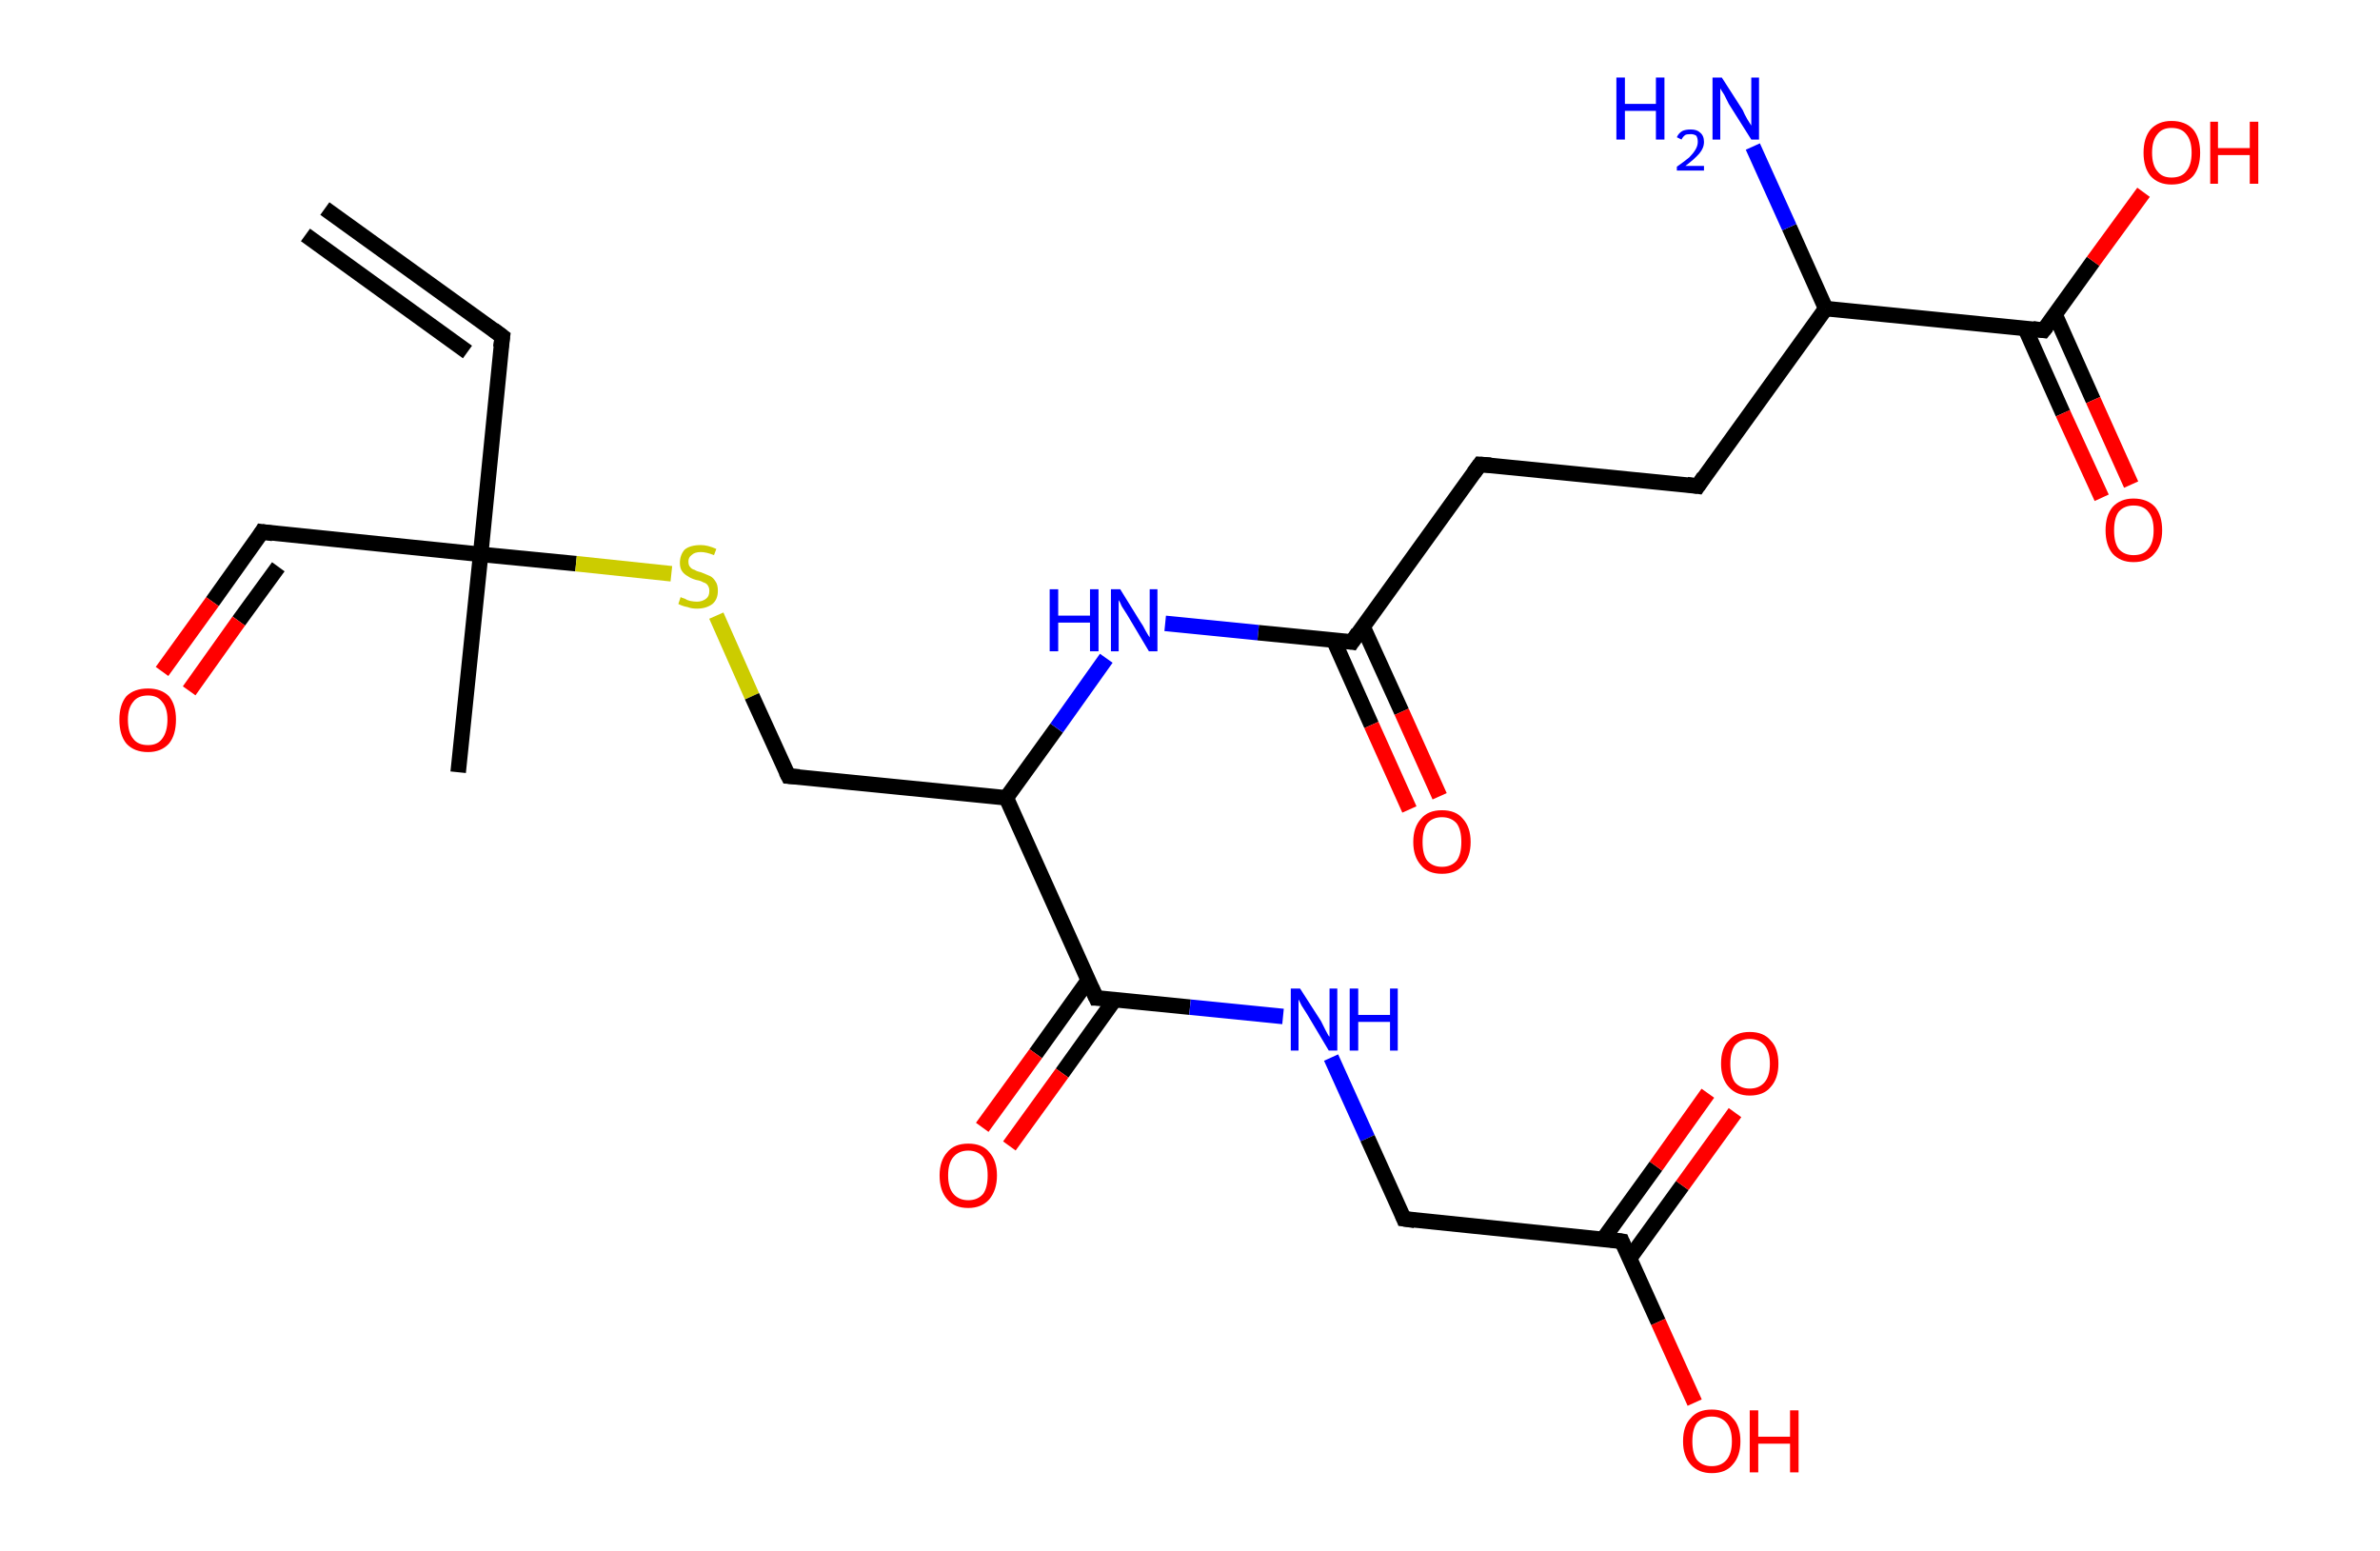 <?xml version='1.0' encoding='ASCII' standalone='yes'?>
<svg xmlns="http://www.w3.org/2000/svg" xmlns:rdkit="http://www.rdkit.org/xml" xmlns:xlink="http://www.w3.org/1999/xlink" version="1.1" baseProfile="full" xml:space="preserve" width="307px" height="200px" viewBox="0 0 307 200">
<!-- END OF HEADER -->
<rect style="opacity:1.0;fill:#FFFFFF;stroke:none" width="307.0" height="200.0" x="0.0" y="0.0"> </rect>
<path class="bond-0 atom-0 atom-1" d="M 41.9,26.9 L 64.8,43.4" style="fill:none;fill-rule:evenodd;stroke:#000000;stroke-width:2.0px;stroke-linecap:butt;stroke-linejoin:miter;stroke-opacity:1"/>
<path class="bond-0 atom-0 atom-1" d="M 39.4,30.3 L 60.3,45.4" style="fill:none;fill-rule:evenodd;stroke:#000000;stroke-width:2.0px;stroke-linecap:butt;stroke-linejoin:miter;stroke-opacity:1"/>
<path class="bond-1 atom-1 atom-2" d="M 64.8,43.4 L 62.0,71.5" style="fill:none;fill-rule:evenodd;stroke:#000000;stroke-width:2.0px;stroke-linecap:butt;stroke-linejoin:miter;stroke-opacity:1"/>
<path class="bond-2 atom-2 atom-3" d="M 62.0,71.5 L 59.1,99.6" style="fill:none;fill-rule:evenodd;stroke:#000000;stroke-width:2.0px;stroke-linecap:butt;stroke-linejoin:miter;stroke-opacity:1"/>
<path class="bond-3 atom-2 atom-4" d="M 62.0,71.5 L 33.8,68.6" style="fill:none;fill-rule:evenodd;stroke:#000000;stroke-width:2.0px;stroke-linecap:butt;stroke-linejoin:miter;stroke-opacity:1"/>
<path class="bond-4 atom-4 atom-5" d="M 33.8,68.6 L 27.4,77.6" style="fill:none;fill-rule:evenodd;stroke:#000000;stroke-width:2.0px;stroke-linecap:butt;stroke-linejoin:miter;stroke-opacity:1"/>
<path class="bond-4 atom-4 atom-5" d="M 27.4,77.6 L 20.9,86.6" style="fill:none;fill-rule:evenodd;stroke:#FF0000;stroke-width:2.0px;stroke-linecap:butt;stroke-linejoin:miter;stroke-opacity:1"/>
<path class="bond-4 atom-4 atom-5" d="M 35.9,73.1 L 30.8,80.1" style="fill:none;fill-rule:evenodd;stroke:#000000;stroke-width:2.0px;stroke-linecap:butt;stroke-linejoin:miter;stroke-opacity:1"/>
<path class="bond-4 atom-4 atom-5" d="M 30.8,80.1 L 24.4,89.1" style="fill:none;fill-rule:evenodd;stroke:#FF0000;stroke-width:2.0px;stroke-linecap:butt;stroke-linejoin:miter;stroke-opacity:1"/>
<path class="bond-5 atom-2 atom-6" d="M 62.0,71.5 L 74.3,72.7" style="fill:none;fill-rule:evenodd;stroke:#000000;stroke-width:2.0px;stroke-linecap:butt;stroke-linejoin:miter;stroke-opacity:1"/>
<path class="bond-5 atom-2 atom-6" d="M 74.3,72.7 L 86.6,74.0" style="fill:none;fill-rule:evenodd;stroke:#CCCC00;stroke-width:2.0px;stroke-linecap:butt;stroke-linejoin:miter;stroke-opacity:1"/>
<path class="bond-6 atom-6 atom-7" d="M 92.4,79.4 L 97.0,89.8" style="fill:none;fill-rule:evenodd;stroke:#CCCC00;stroke-width:2.0px;stroke-linecap:butt;stroke-linejoin:miter;stroke-opacity:1"/>
<path class="bond-6 atom-6 atom-7" d="M 97.0,89.8 L 101.7,100.1" style="fill:none;fill-rule:evenodd;stroke:#000000;stroke-width:2.0px;stroke-linecap:butt;stroke-linejoin:miter;stroke-opacity:1"/>
<path class="bond-7 atom-7 atom-8" d="M 101.7,100.1 L 129.8,102.9" style="fill:none;fill-rule:evenodd;stroke:#000000;stroke-width:2.0px;stroke-linecap:butt;stroke-linejoin:miter;stroke-opacity:1"/>
<path class="bond-8 atom-8 atom-9" d="M 129.8,102.9 L 136.3,93.9" style="fill:none;fill-rule:evenodd;stroke:#000000;stroke-width:2.0px;stroke-linecap:butt;stroke-linejoin:miter;stroke-opacity:1"/>
<path class="bond-8 atom-8 atom-9" d="M 136.3,93.9 L 142.7,84.9" style="fill:none;fill-rule:evenodd;stroke:#0000FF;stroke-width:2.0px;stroke-linecap:butt;stroke-linejoin:miter;stroke-opacity:1"/>
<path class="bond-9 atom-9 atom-10" d="M 150.3,80.4 L 162.3,81.6" style="fill:none;fill-rule:evenodd;stroke:#0000FF;stroke-width:2.0px;stroke-linecap:butt;stroke-linejoin:miter;stroke-opacity:1"/>
<path class="bond-9 atom-9 atom-10" d="M 162.3,81.6 L 174.4,82.8" style="fill:none;fill-rule:evenodd;stroke:#000000;stroke-width:2.0px;stroke-linecap:butt;stroke-linejoin:miter;stroke-opacity:1"/>
<path class="bond-10 atom-10 atom-11" d="M 172.0,82.5 L 176.9,93.5" style="fill:none;fill-rule:evenodd;stroke:#000000;stroke-width:2.0px;stroke-linecap:butt;stroke-linejoin:miter;stroke-opacity:1"/>
<path class="bond-10 atom-10 atom-11" d="M 176.9,93.5 L 181.8,104.4" style="fill:none;fill-rule:evenodd;stroke:#FF0000;stroke-width:2.0px;stroke-linecap:butt;stroke-linejoin:miter;stroke-opacity:1"/>
<path class="bond-10 atom-10 atom-11" d="M 175.8,80.8 L 180.8,91.8" style="fill:none;fill-rule:evenodd;stroke:#000000;stroke-width:2.0px;stroke-linecap:butt;stroke-linejoin:miter;stroke-opacity:1"/>
<path class="bond-10 atom-10 atom-11" d="M 180.8,91.8 L 185.7,102.7" style="fill:none;fill-rule:evenodd;stroke:#FF0000;stroke-width:2.0px;stroke-linecap:butt;stroke-linejoin:miter;stroke-opacity:1"/>
<path class="bond-11 atom-10 atom-12" d="M 174.4,82.8 L 190.9,59.9" style="fill:none;fill-rule:evenodd;stroke:#000000;stroke-width:2.0px;stroke-linecap:butt;stroke-linejoin:miter;stroke-opacity:1"/>
<path class="bond-12 atom-12 atom-13" d="M 190.9,59.9 L 219.0,62.7" style="fill:none;fill-rule:evenodd;stroke:#000000;stroke-width:2.0px;stroke-linecap:butt;stroke-linejoin:miter;stroke-opacity:1"/>
<path class="bond-13 atom-13 atom-14" d="M 219.0,62.7 L 235.5,39.8" style="fill:none;fill-rule:evenodd;stroke:#000000;stroke-width:2.0px;stroke-linecap:butt;stroke-linejoin:miter;stroke-opacity:1"/>
<path class="bond-14 atom-14 atom-15" d="M 235.5,39.8 L 230.8,29.3" style="fill:none;fill-rule:evenodd;stroke:#000000;stroke-width:2.0px;stroke-linecap:butt;stroke-linejoin:miter;stroke-opacity:1"/>
<path class="bond-14 atom-14 atom-15" d="M 230.8,29.3 L 226.1,18.9" style="fill:none;fill-rule:evenodd;stroke:#0000FF;stroke-width:2.0px;stroke-linecap:butt;stroke-linejoin:miter;stroke-opacity:1"/>
<path class="bond-15 atom-14 atom-16" d="M 235.5,39.8 L 263.6,42.6" style="fill:none;fill-rule:evenodd;stroke:#000000;stroke-width:2.0px;stroke-linecap:butt;stroke-linejoin:miter;stroke-opacity:1"/>
<path class="bond-16 atom-16 atom-17" d="M 261.2,42.3 L 266.1,53.3" style="fill:none;fill-rule:evenodd;stroke:#000000;stroke-width:2.0px;stroke-linecap:butt;stroke-linejoin:miter;stroke-opacity:1"/>
<path class="bond-16 atom-16 atom-17" d="M 266.1,53.3 L 271.1,64.2" style="fill:none;fill-rule:evenodd;stroke:#FF0000;stroke-width:2.0px;stroke-linecap:butt;stroke-linejoin:miter;stroke-opacity:1"/>
<path class="bond-16 atom-16 atom-17" d="M 265.1,40.6 L 270.0,51.6" style="fill:none;fill-rule:evenodd;stroke:#000000;stroke-width:2.0px;stroke-linecap:butt;stroke-linejoin:miter;stroke-opacity:1"/>
<path class="bond-16 atom-16 atom-17" d="M 270.0,51.6 L 274.9,62.5" style="fill:none;fill-rule:evenodd;stroke:#FF0000;stroke-width:2.0px;stroke-linecap:butt;stroke-linejoin:miter;stroke-opacity:1"/>
<path class="bond-17 atom-16 atom-18" d="M 263.6,42.6 L 270.0,33.7" style="fill:none;fill-rule:evenodd;stroke:#000000;stroke-width:2.0px;stroke-linecap:butt;stroke-linejoin:miter;stroke-opacity:1"/>
<path class="bond-17 atom-16 atom-18" d="M 270.0,33.7 L 276.5,24.8" style="fill:none;fill-rule:evenodd;stroke:#FF0000;stroke-width:2.0px;stroke-linecap:butt;stroke-linejoin:miter;stroke-opacity:1"/>
<path class="bond-18 atom-8 atom-19" d="M 129.8,102.9 L 141.4,128.7" style="fill:none;fill-rule:evenodd;stroke:#000000;stroke-width:2.0px;stroke-linecap:butt;stroke-linejoin:miter;stroke-opacity:1"/>
<path class="bond-19 atom-19 atom-20" d="M 140.4,126.4 L 133.6,135.9" style="fill:none;fill-rule:evenodd;stroke:#000000;stroke-width:2.0px;stroke-linecap:butt;stroke-linejoin:miter;stroke-opacity:1"/>
<path class="bond-19 atom-19 atom-20" d="M 133.6,135.9 L 126.7,145.4" style="fill:none;fill-rule:evenodd;stroke:#FF0000;stroke-width:2.0px;stroke-linecap:butt;stroke-linejoin:miter;stroke-opacity:1"/>
<path class="bond-19 atom-19 atom-20" d="M 143.8,128.9 L 137.0,138.4" style="fill:none;fill-rule:evenodd;stroke:#000000;stroke-width:2.0px;stroke-linecap:butt;stroke-linejoin:miter;stroke-opacity:1"/>
<path class="bond-19 atom-19 atom-20" d="M 137.0,138.4 L 130.2,147.8" style="fill:none;fill-rule:evenodd;stroke:#FF0000;stroke-width:2.0px;stroke-linecap:butt;stroke-linejoin:miter;stroke-opacity:1"/>
<path class="bond-20 atom-19 atom-21" d="M 141.4,128.7 L 153.5,129.9" style="fill:none;fill-rule:evenodd;stroke:#000000;stroke-width:2.0px;stroke-linecap:butt;stroke-linejoin:miter;stroke-opacity:1"/>
<path class="bond-20 atom-19 atom-21" d="M 153.5,129.9 L 165.5,131.1" style="fill:none;fill-rule:evenodd;stroke:#0000FF;stroke-width:2.0px;stroke-linecap:butt;stroke-linejoin:miter;stroke-opacity:1"/>
<path class="bond-21 atom-21 atom-22" d="M 171.7,136.4 L 176.4,146.8" style="fill:none;fill-rule:evenodd;stroke:#0000FF;stroke-width:2.0px;stroke-linecap:butt;stroke-linejoin:miter;stroke-opacity:1"/>
<path class="bond-21 atom-21 atom-22" d="M 176.4,146.8 L 181.1,157.2" style="fill:none;fill-rule:evenodd;stroke:#000000;stroke-width:2.0px;stroke-linecap:butt;stroke-linejoin:miter;stroke-opacity:1"/>
<path class="bond-22 atom-22 atom-23" d="M 181.1,157.2 L 209.2,160.1" style="fill:none;fill-rule:evenodd;stroke:#000000;stroke-width:2.0px;stroke-linecap:butt;stroke-linejoin:miter;stroke-opacity:1"/>
<path class="bond-23 atom-23 atom-24" d="M 210.2,162.3 L 217.0,152.9" style="fill:none;fill-rule:evenodd;stroke:#000000;stroke-width:2.0px;stroke-linecap:butt;stroke-linejoin:miter;stroke-opacity:1"/>
<path class="bond-23 atom-23 atom-24" d="M 217.0,152.9 L 223.8,143.5" style="fill:none;fill-rule:evenodd;stroke:#FF0000;stroke-width:2.0px;stroke-linecap:butt;stroke-linejoin:miter;stroke-opacity:1"/>
<path class="bond-23 atom-23 atom-24" d="M 206.8,159.8 L 213.6,150.4" style="fill:none;fill-rule:evenodd;stroke:#000000;stroke-width:2.0px;stroke-linecap:butt;stroke-linejoin:miter;stroke-opacity:1"/>
<path class="bond-23 atom-23 atom-24" d="M 213.6,150.4 L 220.3,141.0" style="fill:none;fill-rule:evenodd;stroke:#FF0000;stroke-width:2.0px;stroke-linecap:butt;stroke-linejoin:miter;stroke-opacity:1"/>
<path class="bond-24 atom-23 atom-25" d="M 209.2,160.1 L 213.9,170.5" style="fill:none;fill-rule:evenodd;stroke:#000000;stroke-width:2.0px;stroke-linecap:butt;stroke-linejoin:miter;stroke-opacity:1"/>
<path class="bond-24 atom-23 atom-25" d="M 213.9,170.5 L 218.6,180.9" style="fill:none;fill-rule:evenodd;stroke:#FF0000;stroke-width:2.0px;stroke-linecap:butt;stroke-linejoin:miter;stroke-opacity:1"/>
<path d="M 63.6,42.5 L 64.8,43.4 L 64.6,44.8" style="fill:none;stroke:#000000;stroke-width:2.0px;stroke-linecap:butt;stroke-linejoin:miter;stroke-opacity:1;"/>
<path d="M 35.2,68.8 L 33.8,68.6 L 33.5,69.1" style="fill:none;stroke:#000000;stroke-width:2.0px;stroke-linecap:butt;stroke-linejoin:miter;stroke-opacity:1;"/>
<path d="M 101.4,99.5 L 101.7,100.1 L 103.1,100.2" style="fill:none;stroke:#000000;stroke-width:2.0px;stroke-linecap:butt;stroke-linejoin:miter;stroke-opacity:1;"/>
<path d="M 173.8,82.7 L 174.4,82.8 L 175.2,81.6" style="fill:none;stroke:#000000;stroke-width:2.0px;stroke-linecap:butt;stroke-linejoin:miter;stroke-opacity:1;"/>
<path d="M 190.1,61.0 L 190.9,59.9 L 192.3,60.0" style="fill:none;stroke:#000000;stroke-width:2.0px;stroke-linecap:butt;stroke-linejoin:miter;stroke-opacity:1;"/>
<path d="M 217.6,62.5 L 219.0,62.7 L 219.8,61.5" style="fill:none;stroke:#000000;stroke-width:2.0px;stroke-linecap:butt;stroke-linejoin:miter;stroke-opacity:1;"/>
<path d="M 262.2,42.4 L 263.6,42.6 L 264.0,42.1" style="fill:none;stroke:#000000;stroke-width:2.0px;stroke-linecap:butt;stroke-linejoin:miter;stroke-opacity:1;"/>
<path d="M 140.8,127.4 L 141.4,128.7 L 142.0,128.7" style="fill:none;stroke:#000000;stroke-width:2.0px;stroke-linecap:butt;stroke-linejoin:miter;stroke-opacity:1;"/>
<path d="M 180.9,156.7 L 181.1,157.2 L 182.5,157.4" style="fill:none;stroke:#000000;stroke-width:2.0px;stroke-linecap:butt;stroke-linejoin:miter;stroke-opacity:1;"/>
<path d="M 207.8,159.9 L 209.2,160.1 L 209.4,160.6" style="fill:none;stroke:#000000;stroke-width:2.0px;stroke-linecap:butt;stroke-linejoin:miter;stroke-opacity:1;"/>
<path class="atom-5" d="M 15.4 92.8 Q 15.4 90.9, 16.3 89.8 Q 17.3 88.8, 19.1 88.8 Q 20.8 88.8, 21.8 89.8 Q 22.7 90.9, 22.7 92.8 Q 22.7 94.8, 21.8 95.9 Q 20.8 97.0, 19.1 97.0 Q 17.3 97.0, 16.3 95.9 Q 15.4 94.8, 15.4 92.8 M 19.1 96.1 Q 20.3 96.1, 20.9 95.3 Q 21.6 94.4, 21.6 92.8 Q 21.6 91.3, 20.9 90.5 Q 20.3 89.7, 19.1 89.7 Q 17.8 89.7, 17.2 90.5 Q 16.5 91.3, 16.5 92.8 Q 16.5 94.5, 17.2 95.3 Q 17.8 96.1, 19.1 96.1 " fill="#FF0000"/>
<path class="atom-6" d="M 87.8 77.0 Q 87.9 77.1, 88.3 77.2 Q 88.6 77.4, 89.0 77.5 Q 89.5 77.6, 89.9 77.6 Q 90.6 77.6, 91.1 77.2 Q 91.5 76.9, 91.5 76.2 Q 91.5 75.8, 91.3 75.5 Q 91.1 75.2, 90.7 75.1 Q 90.4 74.9, 89.8 74.8 Q 89.1 74.6, 88.7 74.3 Q 88.3 74.1, 88.0 73.7 Q 87.7 73.3, 87.7 72.6 Q 87.7 71.6, 88.3 70.9 Q 89.0 70.3, 90.4 70.3 Q 91.3 70.3, 92.4 70.8 L 92.1 71.6 Q 91.1 71.2, 90.4 71.2 Q 89.6 71.2, 89.2 71.6 Q 88.8 71.9, 88.8 72.4 Q 88.8 72.9, 89.0 73.1 Q 89.2 73.4, 89.6 73.5 Q 89.9 73.7, 90.4 73.8 Q 91.1 74.1, 91.6 74.3 Q 92.0 74.5, 92.3 75.0 Q 92.6 75.4, 92.6 76.2 Q 92.6 77.3, 91.9 77.9 Q 91.1 78.5, 89.9 78.5 Q 89.2 78.5, 88.7 78.3 Q 88.1 78.2, 87.5 77.9 L 87.8 77.0 " fill="#CCCC00"/>
<path class="atom-9" d="M 135.4 76.0 L 136.5 76.0 L 136.5 79.4 L 140.6 79.4 L 140.6 76.0 L 141.7 76.0 L 141.7 84.0 L 140.6 84.0 L 140.6 80.3 L 136.5 80.3 L 136.5 84.0 L 135.4 84.0 L 135.4 76.0 " fill="#0000FF"/>
<path class="atom-9" d="M 144.5 76.0 L 147.1 80.2 Q 147.4 80.6, 147.8 81.4 Q 148.2 82.1, 148.3 82.2 L 148.3 76.0 L 149.3 76.0 L 149.3 84.0 L 148.2 84.0 L 145.4 79.3 Q 145.1 78.8, 144.7 78.2 Q 144.4 77.5, 144.3 77.4 L 144.3 84.0 L 143.3 84.0 L 143.3 76.0 L 144.5 76.0 " fill="#0000FF"/>
<path class="atom-11" d="M 182.3 108.6 Q 182.3 106.7, 183.3 105.6 Q 184.2 104.5, 186.0 104.5 Q 187.8 104.5, 188.7 105.6 Q 189.7 106.7, 189.7 108.6 Q 189.7 110.5, 188.7 111.6 Q 187.8 112.7, 186.0 112.7 Q 184.2 112.7, 183.3 111.6 Q 182.3 110.5, 182.3 108.6 M 186.0 111.8 Q 187.2 111.8, 187.9 111.0 Q 188.5 110.2, 188.5 108.6 Q 188.5 107.0, 187.9 106.2 Q 187.2 105.4, 186.0 105.4 Q 184.8 105.4, 184.1 106.2 Q 183.5 107.0, 183.5 108.6 Q 183.5 110.2, 184.1 111.0 Q 184.8 111.8, 186.0 111.8 " fill="#FF0000"/>
<path class="atom-15" d="M 208.5 10.0 L 209.6 10.0 L 209.6 13.4 L 213.6 13.4 L 213.6 10.0 L 214.7 10.0 L 214.7 18.0 L 213.6 18.0 L 213.6 14.3 L 209.6 14.3 L 209.6 18.0 L 208.5 18.0 L 208.5 10.0 " fill="#0000FF"/>
<path class="atom-15" d="M 216.3 17.7 Q 216.5 17.2, 217.0 16.9 Q 217.4 16.7, 218.1 16.7 Q 218.9 16.7, 219.3 17.1 Q 219.8 17.5, 219.8 18.3 Q 219.8 19.1, 219.2 19.8 Q 218.6 20.5, 217.4 21.4 L 219.8 21.4 L 219.8 22.0 L 216.3 22.0 L 216.3 21.5 Q 217.3 20.8, 217.9 20.3 Q 218.4 19.8, 218.7 19.3 Q 219.0 18.8, 219.0 18.3 Q 219.0 17.8, 218.8 17.5 Q 218.5 17.3, 218.1 17.3 Q 217.6 17.3, 217.4 17.4 Q 217.1 17.6, 216.9 18.0 L 216.3 17.7 " fill="#0000FF"/>
<path class="atom-15" d="M 222.1 10.0 L 224.8 14.2 Q 225.0 14.7, 225.4 15.4 Q 225.9 16.2, 225.9 16.2 L 225.9 10.0 L 226.9 10.0 L 226.9 18.0 L 225.9 18.0 L 223.0 13.4 Q 222.7 12.8, 222.4 12.2 Q 222.0 11.6, 221.9 11.4 L 221.9 18.0 L 220.9 18.0 L 220.9 10.0 L 222.1 10.0 " fill="#0000FF"/>
<path class="atom-17" d="M 271.6 68.4 Q 271.6 66.5, 272.5 65.4 Q 273.5 64.3, 275.2 64.3 Q 277.0 64.3, 278.0 65.4 Q 278.9 66.5, 278.9 68.4 Q 278.9 70.3, 277.9 71.4 Q 277.0 72.5, 275.2 72.5 Q 273.5 72.5, 272.5 71.4 Q 271.6 70.3, 271.6 68.4 M 275.2 71.6 Q 276.5 71.6, 277.1 70.8 Q 277.8 70.0, 277.8 68.4 Q 277.8 66.8, 277.1 66.0 Q 276.5 65.2, 275.2 65.2 Q 274.0 65.2, 273.3 66.0 Q 272.7 66.8, 272.7 68.4 Q 272.7 70.0, 273.3 70.8 Q 274.0 71.6, 275.2 71.6 " fill="#FF0000"/>
<path class="atom-18" d="M 276.5 19.7 Q 276.5 17.8, 277.4 16.7 Q 278.4 15.6, 280.1 15.6 Q 281.9 15.6, 282.9 16.7 Q 283.8 17.8, 283.8 19.7 Q 283.8 21.6, 282.9 22.7 Q 281.9 23.8, 280.1 23.8 Q 278.4 23.8, 277.4 22.7 Q 276.5 21.6, 276.5 19.7 M 280.1 22.9 Q 281.4 22.9, 282.0 22.1 Q 282.7 21.3, 282.7 19.7 Q 282.7 18.1, 282.0 17.3 Q 281.4 16.5, 280.1 16.5 Q 278.9 16.5, 278.3 17.3 Q 277.6 18.1, 277.6 19.7 Q 277.6 21.3, 278.3 22.1 Q 278.9 22.9, 280.1 22.9 " fill="#FF0000"/>
<path class="atom-18" d="M 285.1 15.7 L 286.1 15.7 L 286.1 19.1 L 290.2 19.1 L 290.2 15.7 L 291.3 15.7 L 291.3 23.7 L 290.2 23.7 L 290.2 20.0 L 286.1 20.0 L 286.1 23.7 L 285.1 23.7 L 285.1 15.7 " fill="#FF0000"/>
<path class="atom-20" d="M 121.2 151.6 Q 121.2 149.7, 122.2 148.6 Q 123.1 147.5, 124.9 147.5 Q 126.7 147.5, 127.6 148.6 Q 128.6 149.7, 128.6 151.6 Q 128.6 153.5, 127.6 154.7 Q 126.6 155.8, 124.9 155.8 Q 123.1 155.8, 122.2 154.7 Q 121.2 153.6, 121.2 151.6 M 124.9 154.8 Q 126.1 154.8, 126.8 154.0 Q 127.4 153.2, 127.4 151.6 Q 127.4 150.0, 126.8 149.2 Q 126.1 148.4, 124.9 148.4 Q 123.7 148.4, 123.0 149.2 Q 122.3 150.0, 122.3 151.6 Q 122.3 153.2, 123.0 154.0 Q 123.7 154.8, 124.9 154.8 " fill="#FF0000"/>
<path class="atom-21" d="M 167.7 127.5 L 170.4 131.7 Q 170.6 132.1, 171.0 132.9 Q 171.4 133.7, 171.5 133.7 L 171.5 127.5 L 172.5 127.5 L 172.5 135.5 L 171.4 135.5 L 168.6 130.8 Q 168.3 130.3, 167.9 129.7 Q 167.6 129.1, 167.5 128.9 L 167.5 135.5 L 166.5 135.5 L 166.5 127.5 L 167.7 127.5 " fill="#0000FF"/>
<path class="atom-21" d="M 174.1 127.5 L 175.2 127.5 L 175.2 130.9 L 179.3 130.9 L 179.3 127.5 L 180.3 127.5 L 180.3 135.5 L 179.3 135.5 L 179.3 131.8 L 175.2 131.8 L 175.2 135.5 L 174.1 135.5 L 174.1 127.5 " fill="#0000FF"/>
<path class="atom-24" d="M 222.0 137.2 Q 222.0 135.2, 223.0 134.2 Q 223.9 133.1, 225.7 133.1 Q 227.5 133.1, 228.4 134.2 Q 229.4 135.2, 229.4 137.2 Q 229.4 139.1, 228.4 140.2 Q 227.5 141.3, 225.7 141.3 Q 224.0 141.3, 223.0 140.2 Q 222.0 139.1, 222.0 137.2 M 225.7 140.4 Q 226.9 140.4, 227.6 139.6 Q 228.3 138.8, 228.3 137.2 Q 228.3 135.6, 227.6 134.8 Q 226.9 134.0, 225.7 134.0 Q 224.5 134.0, 223.8 134.8 Q 223.2 135.6, 223.2 137.2 Q 223.2 138.8, 223.8 139.6 Q 224.5 140.4, 225.7 140.4 " fill="#FF0000"/>
<path class="atom-25" d="M 217.1 185.9 Q 217.1 183.9, 218.1 182.9 Q 219.0 181.8, 220.8 181.8 Q 222.6 181.8, 223.5 182.9 Q 224.5 183.9, 224.5 185.9 Q 224.5 187.8, 223.5 188.9 Q 222.6 190.0, 220.8 190.0 Q 219.1 190.0, 218.1 188.9 Q 217.1 187.8, 217.1 185.9 M 220.8 189.1 Q 222.0 189.1, 222.7 188.3 Q 223.4 187.5, 223.4 185.9 Q 223.4 184.3, 222.7 183.5 Q 222.0 182.7, 220.8 182.7 Q 219.6 182.7, 218.9 183.5 Q 218.3 184.3, 218.3 185.9 Q 218.3 187.5, 218.9 188.3 Q 219.6 189.1, 220.8 189.1 " fill="#FF0000"/>
<path class="atom-25" d="M 225.7 181.9 L 226.8 181.9 L 226.8 185.3 L 230.9 185.3 L 230.9 181.9 L 232.0 181.9 L 232.0 189.9 L 230.9 189.9 L 230.9 186.2 L 226.8 186.2 L 226.8 189.9 L 225.7 189.9 L 225.7 181.9 " fill="#FF0000"/>
</svg>
